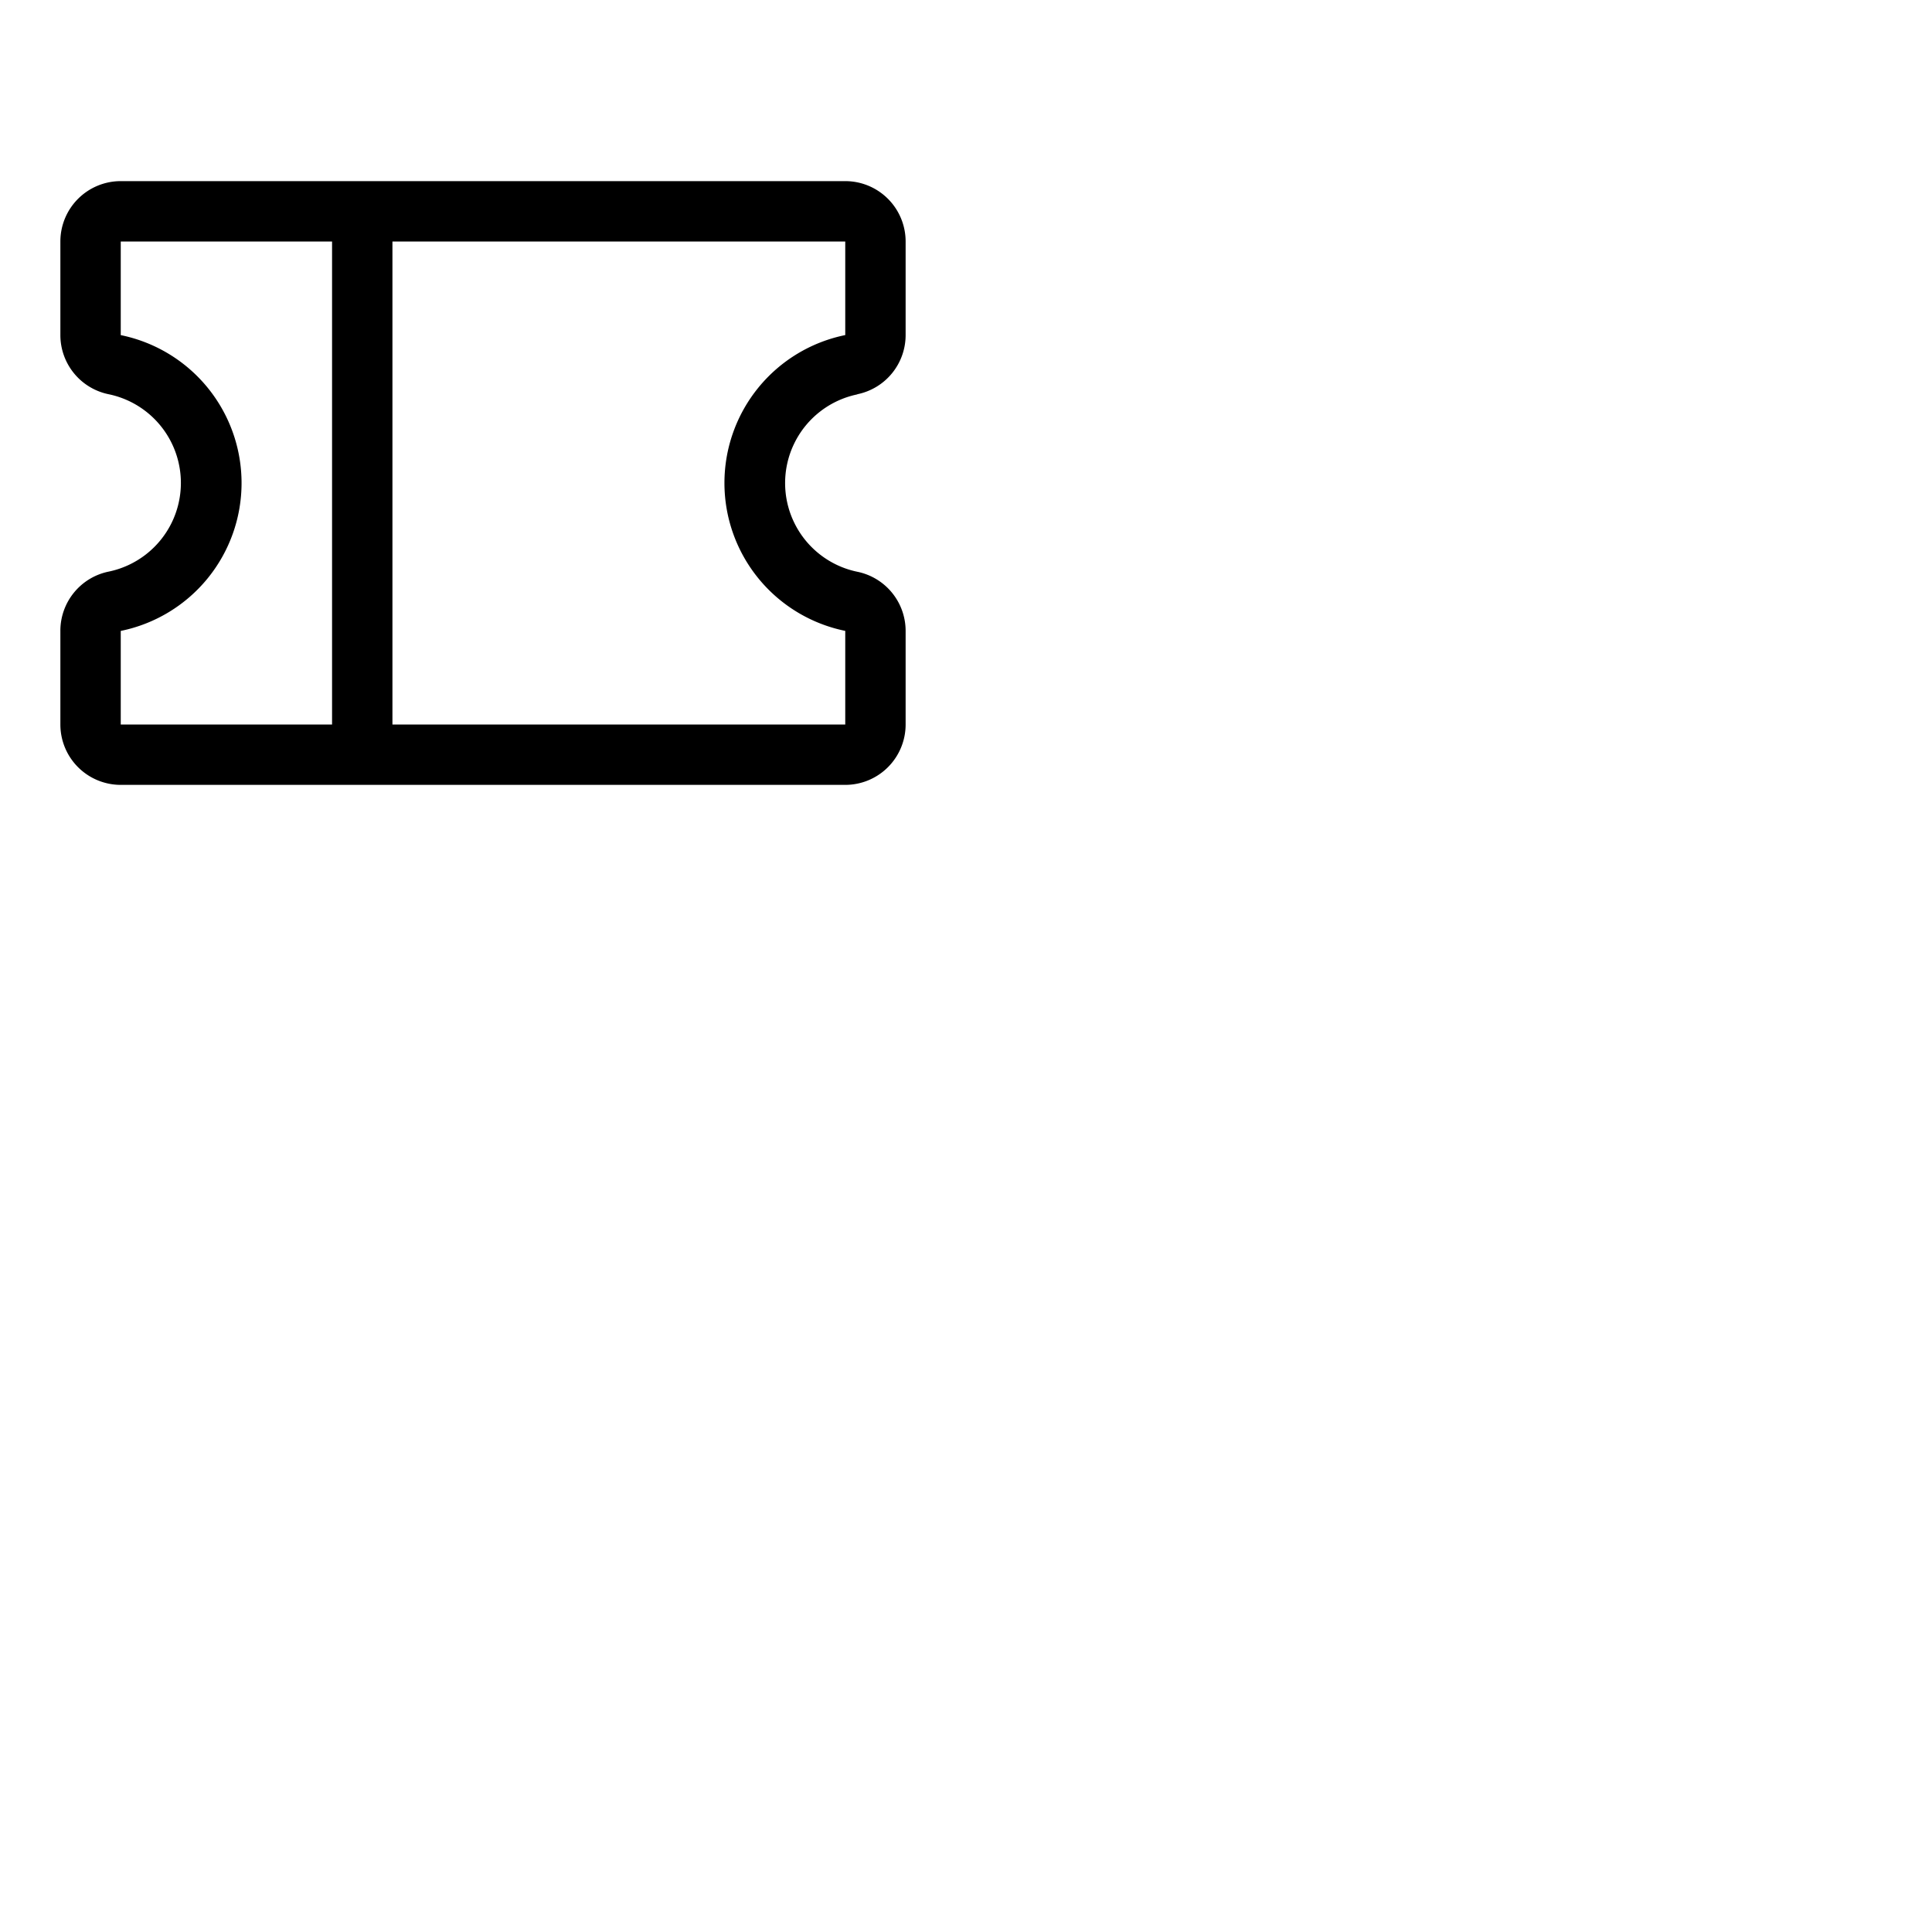 <svg xmlns="http://www.w3.org/2000/svg" version="1.1" viewBox="0 0 512 512" fill="currentColor"><path fill="currentColor" d="M227.19 104.48A16 16 0 0 0 240 88.81V64a16 16 0 0 0-16-16H32a16 16 0 0 0-16 16v24.81a16 16 0 0 0 12.81 15.67a24 24 0 0 1 0 47A16 16 0 0 0 16 167.19V192a16 16 0 0 0 16 16h192a16 16 0 0 0 16-16v-24.81a16 16 0 0 0-12.81-15.67a24 24 0 0 1 0-47ZM32 167.2a40 40 0 0 0 0-78.39V64h56v128H32Zm192 0V192H104V64h120v24.8a40 40 0 0 0 0 78.39Z"/></svg>